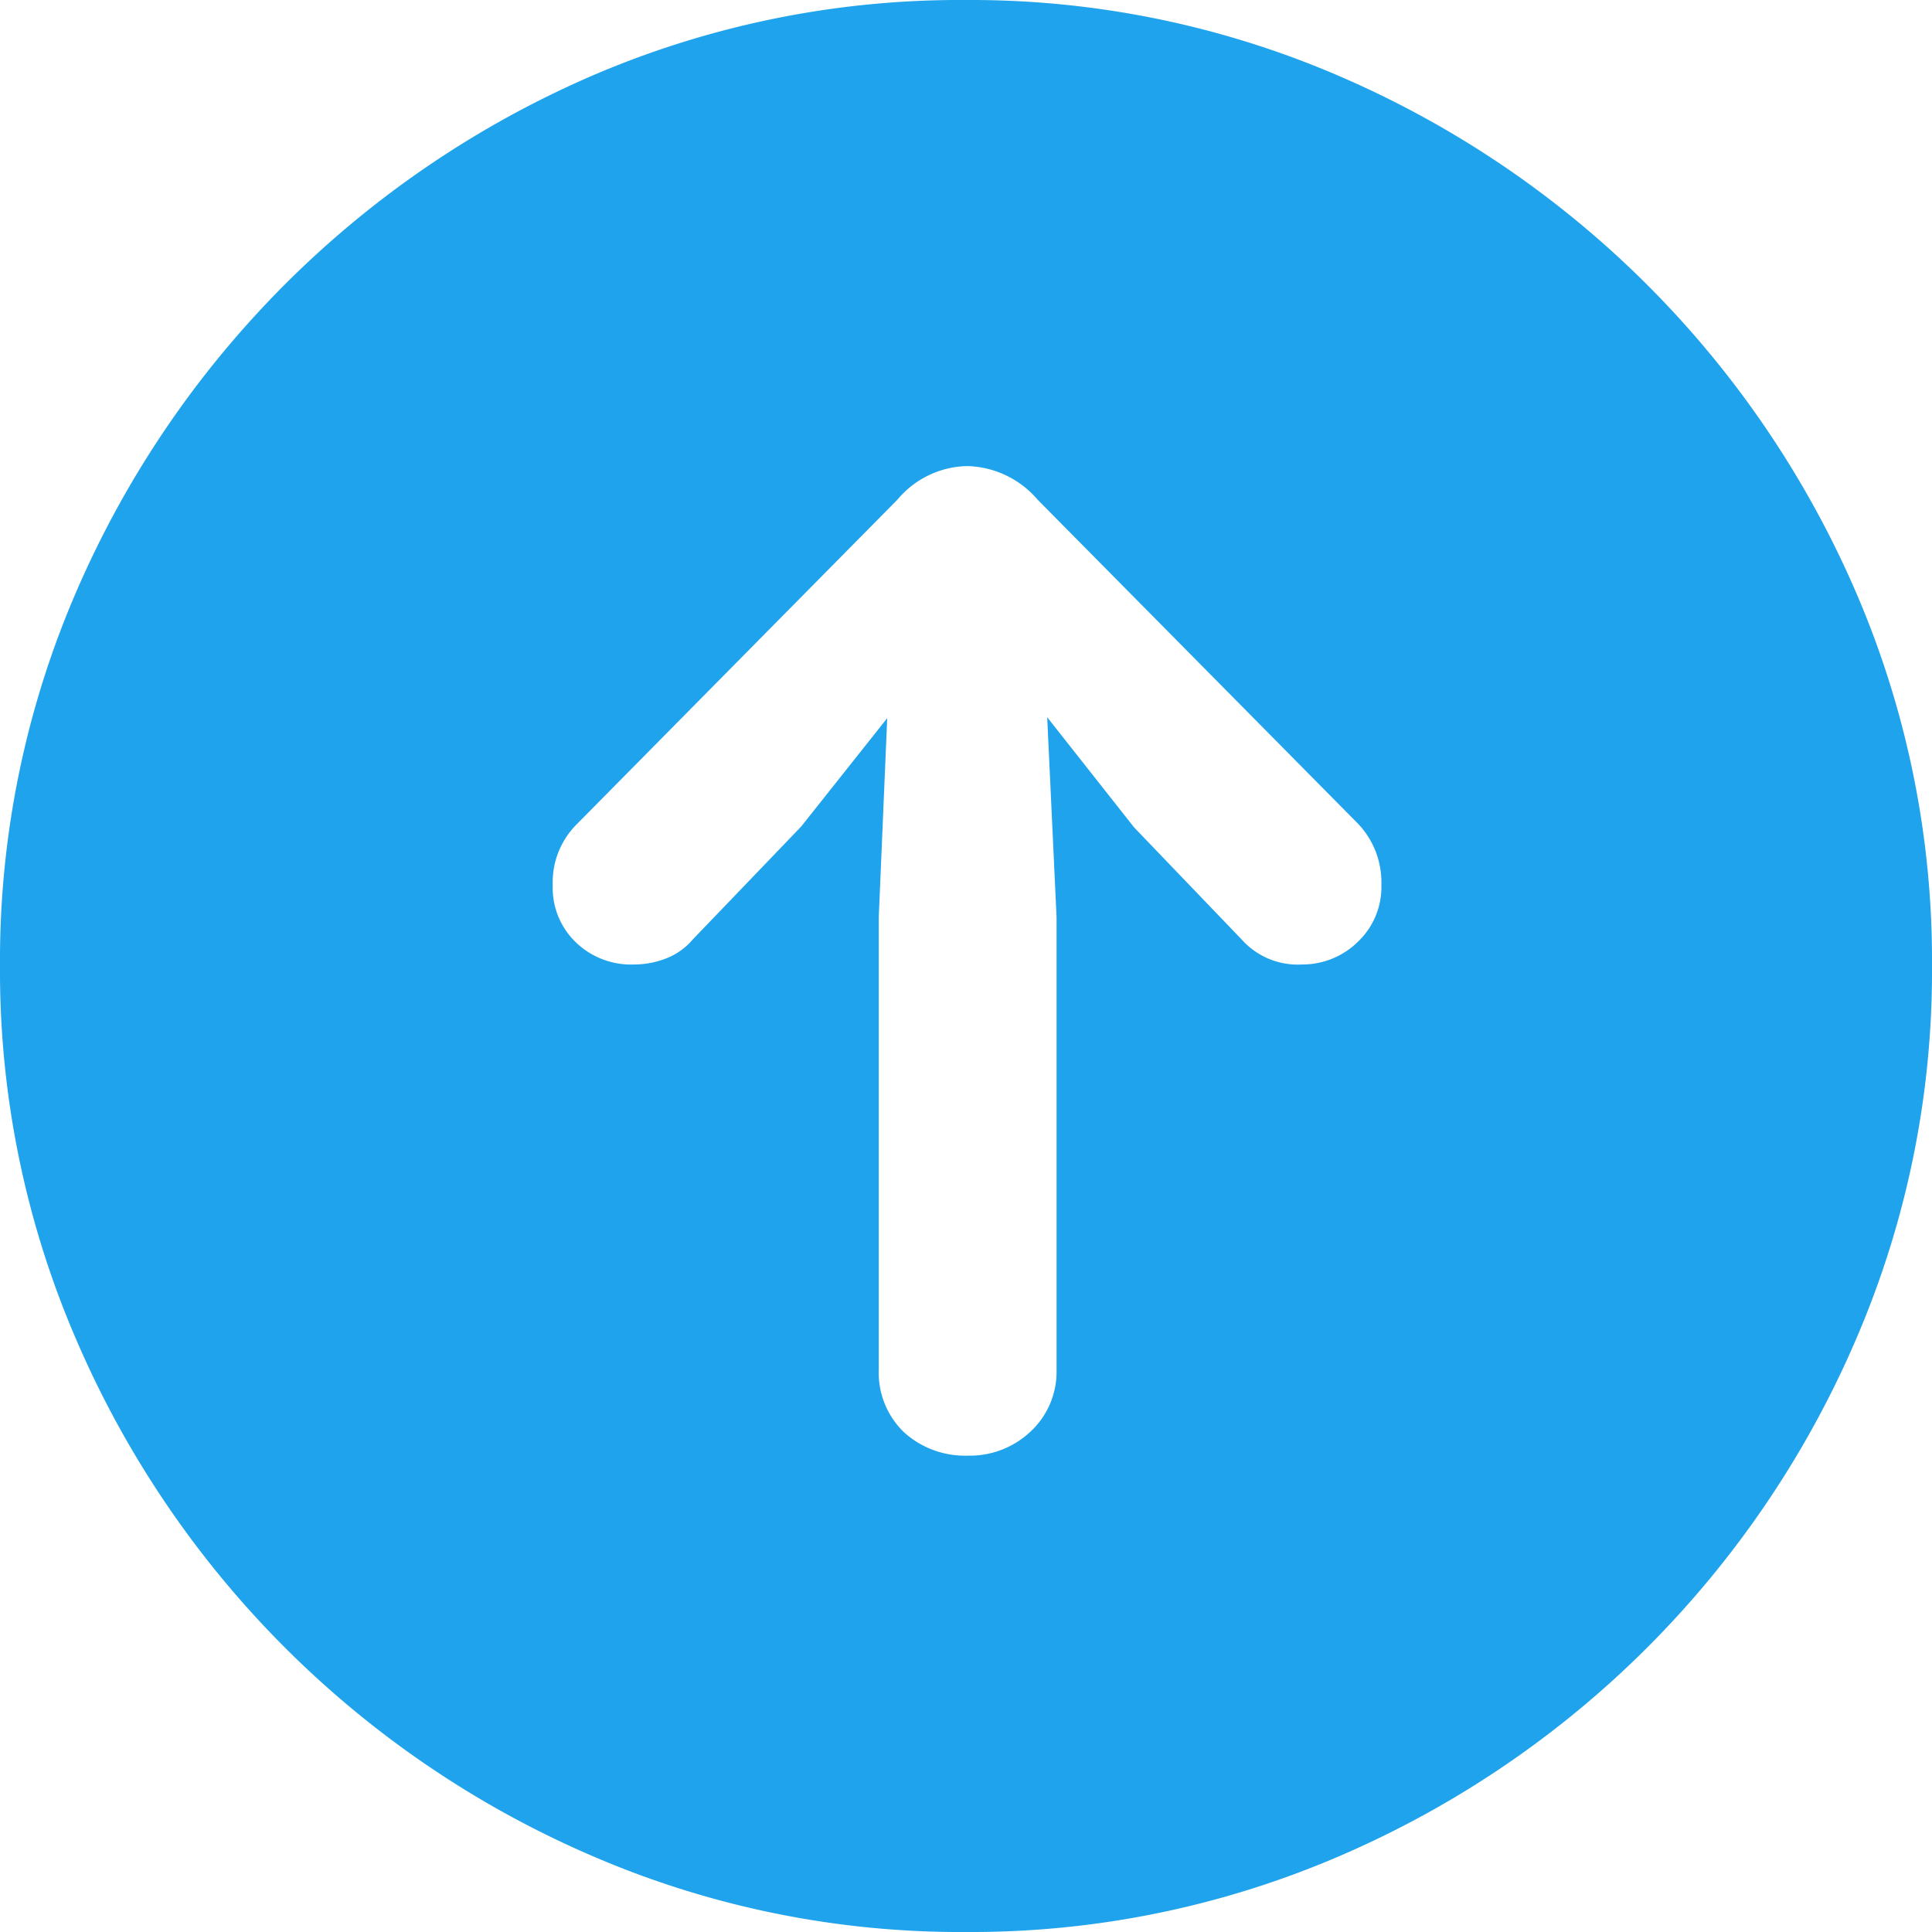 <svg id="Layer_2" data-name="Layer 2" xmlns="http://www.w3.org/2000/svg" viewBox="0 0 64 64"><path d="M19.64,61.49A32.64,32.64,0,0,1,2.51,44.34,30.78,30.78,0,0,1,0,32,30.75,30.75,0,0,1,2.51,19.64,32.78,32.78,0,0,1,19.61,2.51,30.81,30.81,0,0,1,32,0,30.79,30.79,0,0,1,44.34,2.51,32.73,32.73,0,0,1,61.49,19.64,30.75,30.75,0,0,1,64,32a30.78,30.78,0,0,1-2.51,12.35A32.64,32.64,0,0,1,44.36,61.49,30.82,30.82,0,0,1,32,64,30.73,30.73,0,0,1,19.64,61.49ZM34.12,47.44A2.71,2.71,0,0,0,35,45.38v-15l-.31-6.62,2.88,3.65,3.56,3.71a2.49,2.49,0,0,0,2,.83A2.62,2.62,0,0,0,45,31.18a2.5,2.5,0,0,0,.76-1.89,2.81,2.81,0,0,0-.77-2L34.37,16.55a3.16,3.16,0,0,0-2.32-1.11,3.08,3.08,0,0,0-2.32,1.11L19.09,27.32a2.71,2.71,0,0,0-.78,2,2.5,2.5,0,0,0,.76,1.89,2.63,2.63,0,0,0,1.93.74,2.93,2.93,0,0,0,1.09-.21,2.19,2.19,0,0,0,.86-.62l3.59-3.74,2.85-3.59-.28,6.59v15a2.74,2.74,0,0,0,.83,2.06,3,3,0,0,0,2.11.78A2.93,2.93,0,0,0,34.12,47.44Z" style="fill:#1fa3ec"/></svg>